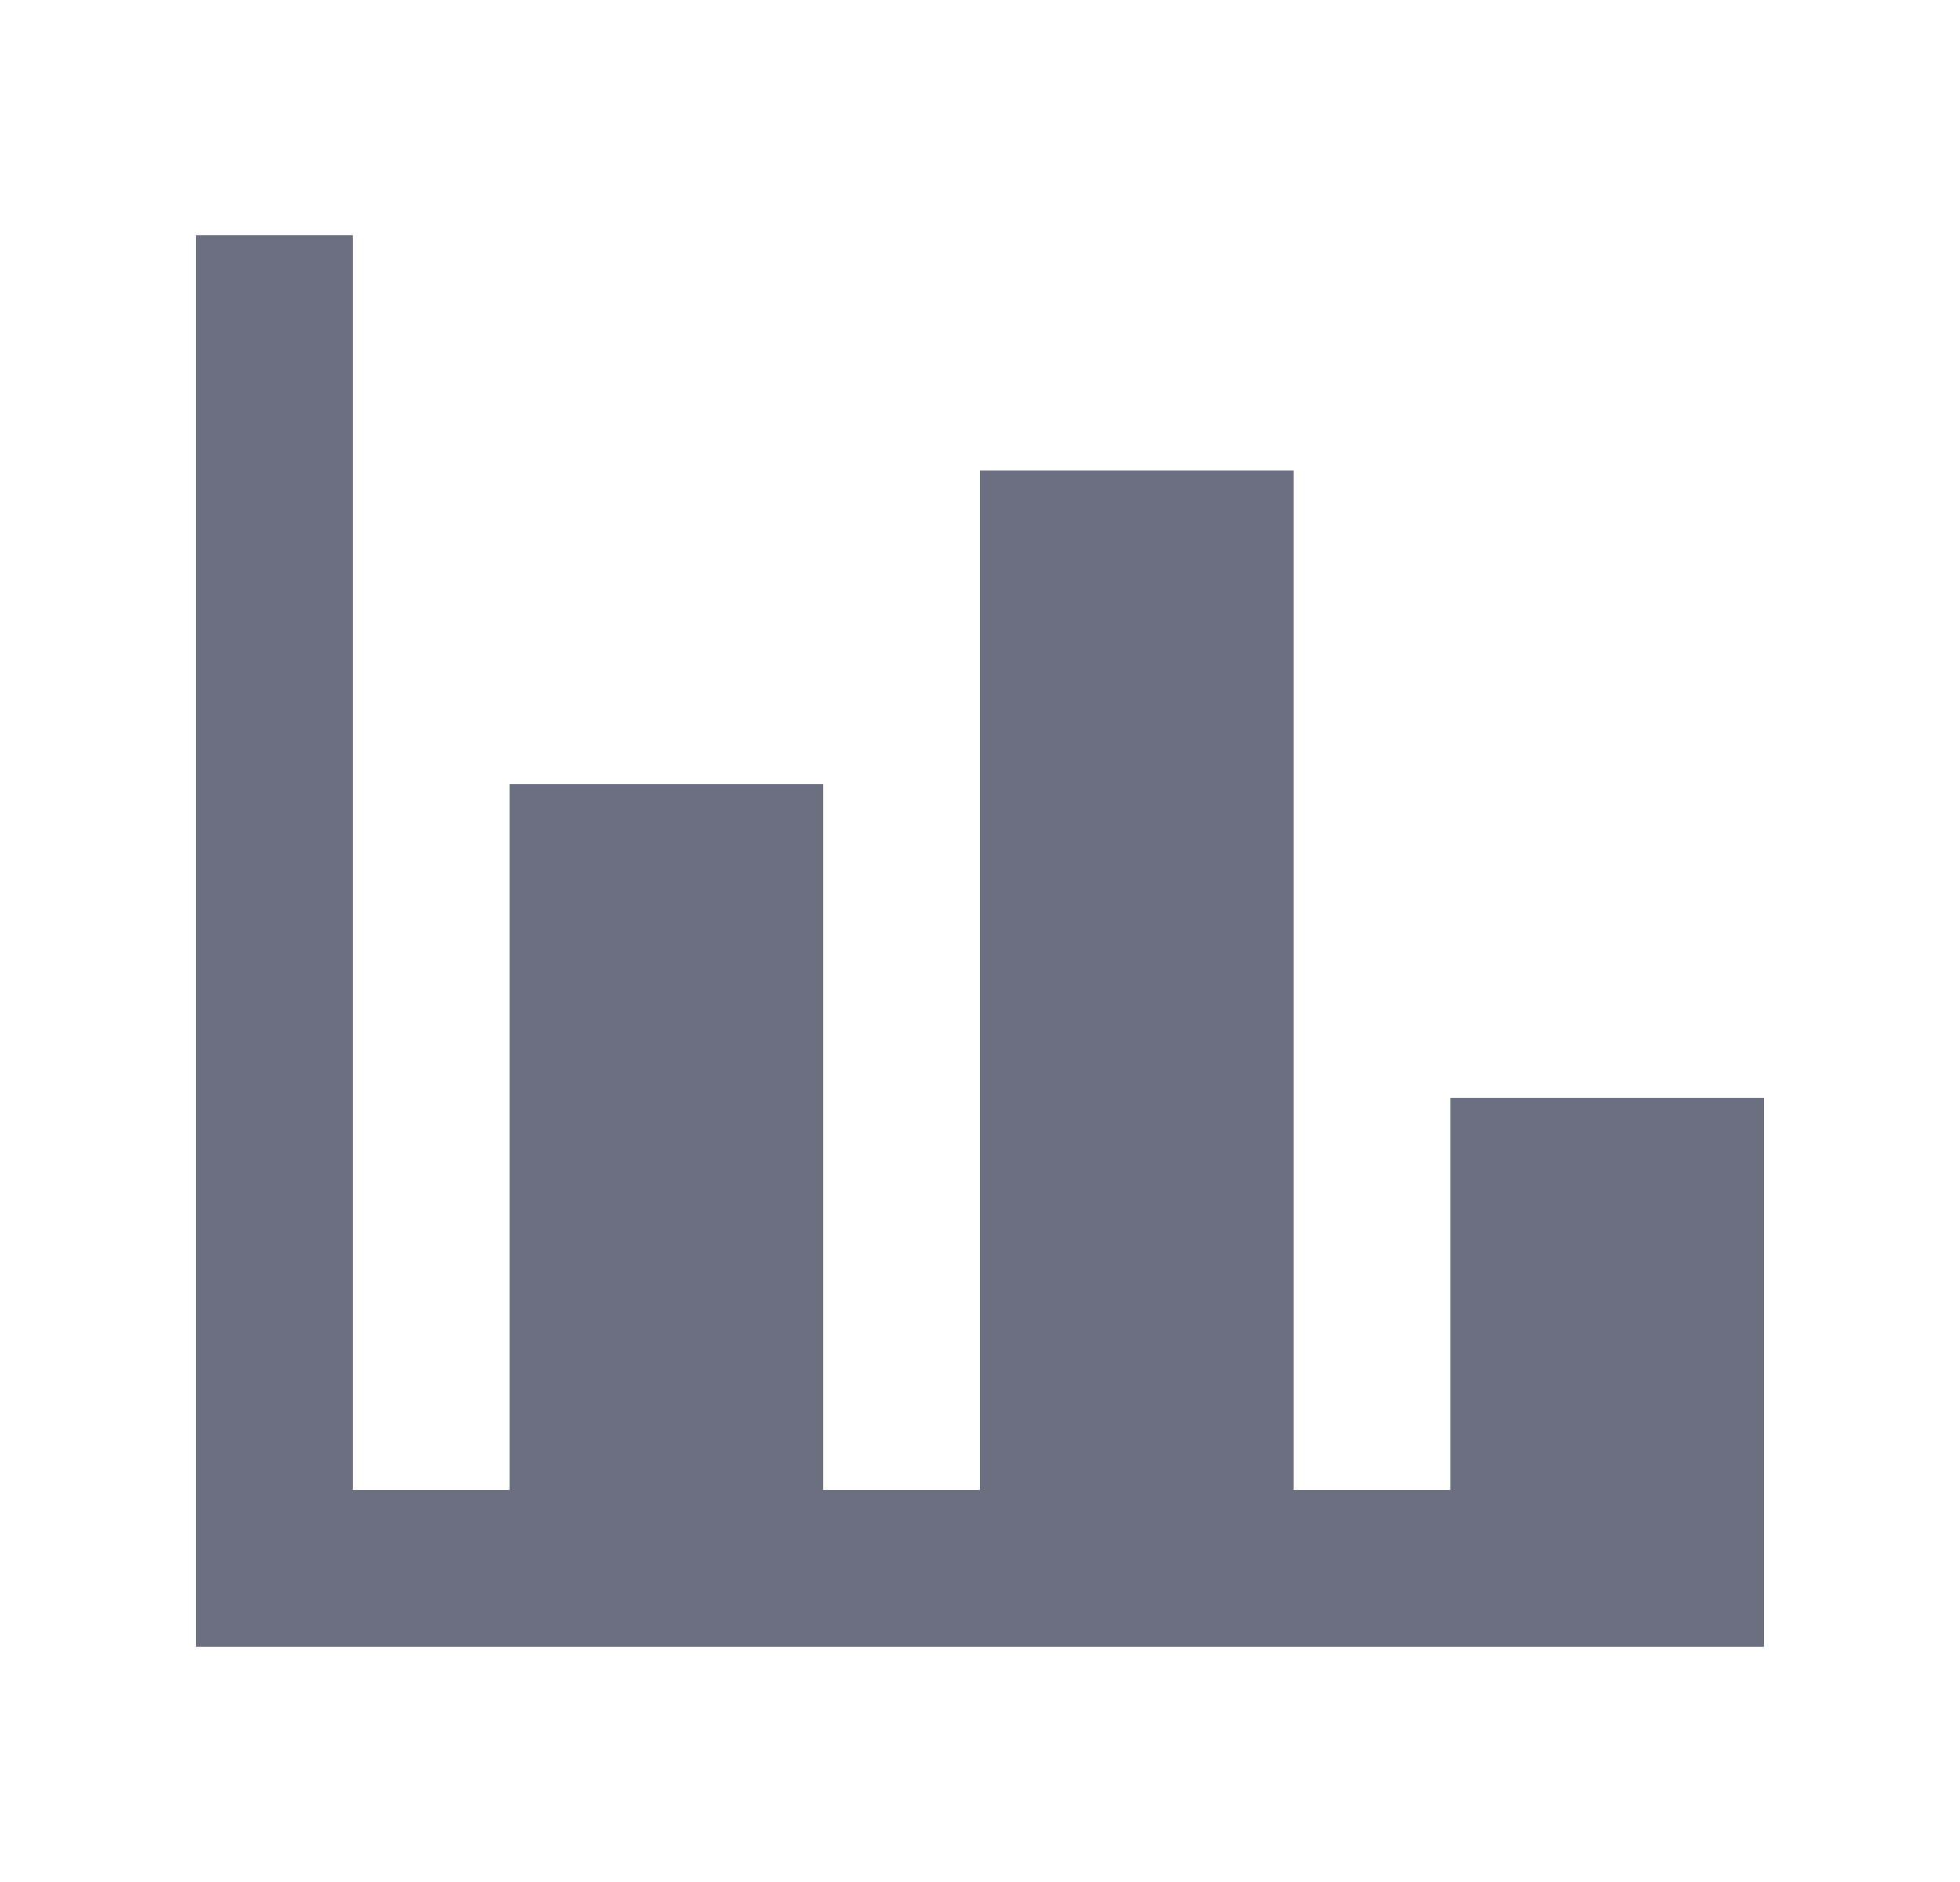 <svg xmlns="http://www.w3.org/2000/svg" width="25" height="24" fill="none" viewBox="0 0 25 24">
  <path fill="#6C6F80" fill-rule="evenodd" d="M22.5 21h-20V3h2v16h2v-9h4v9h2V6h4v13h2v-5h4v7Z" clip-rule="evenodd"/>
</svg>
